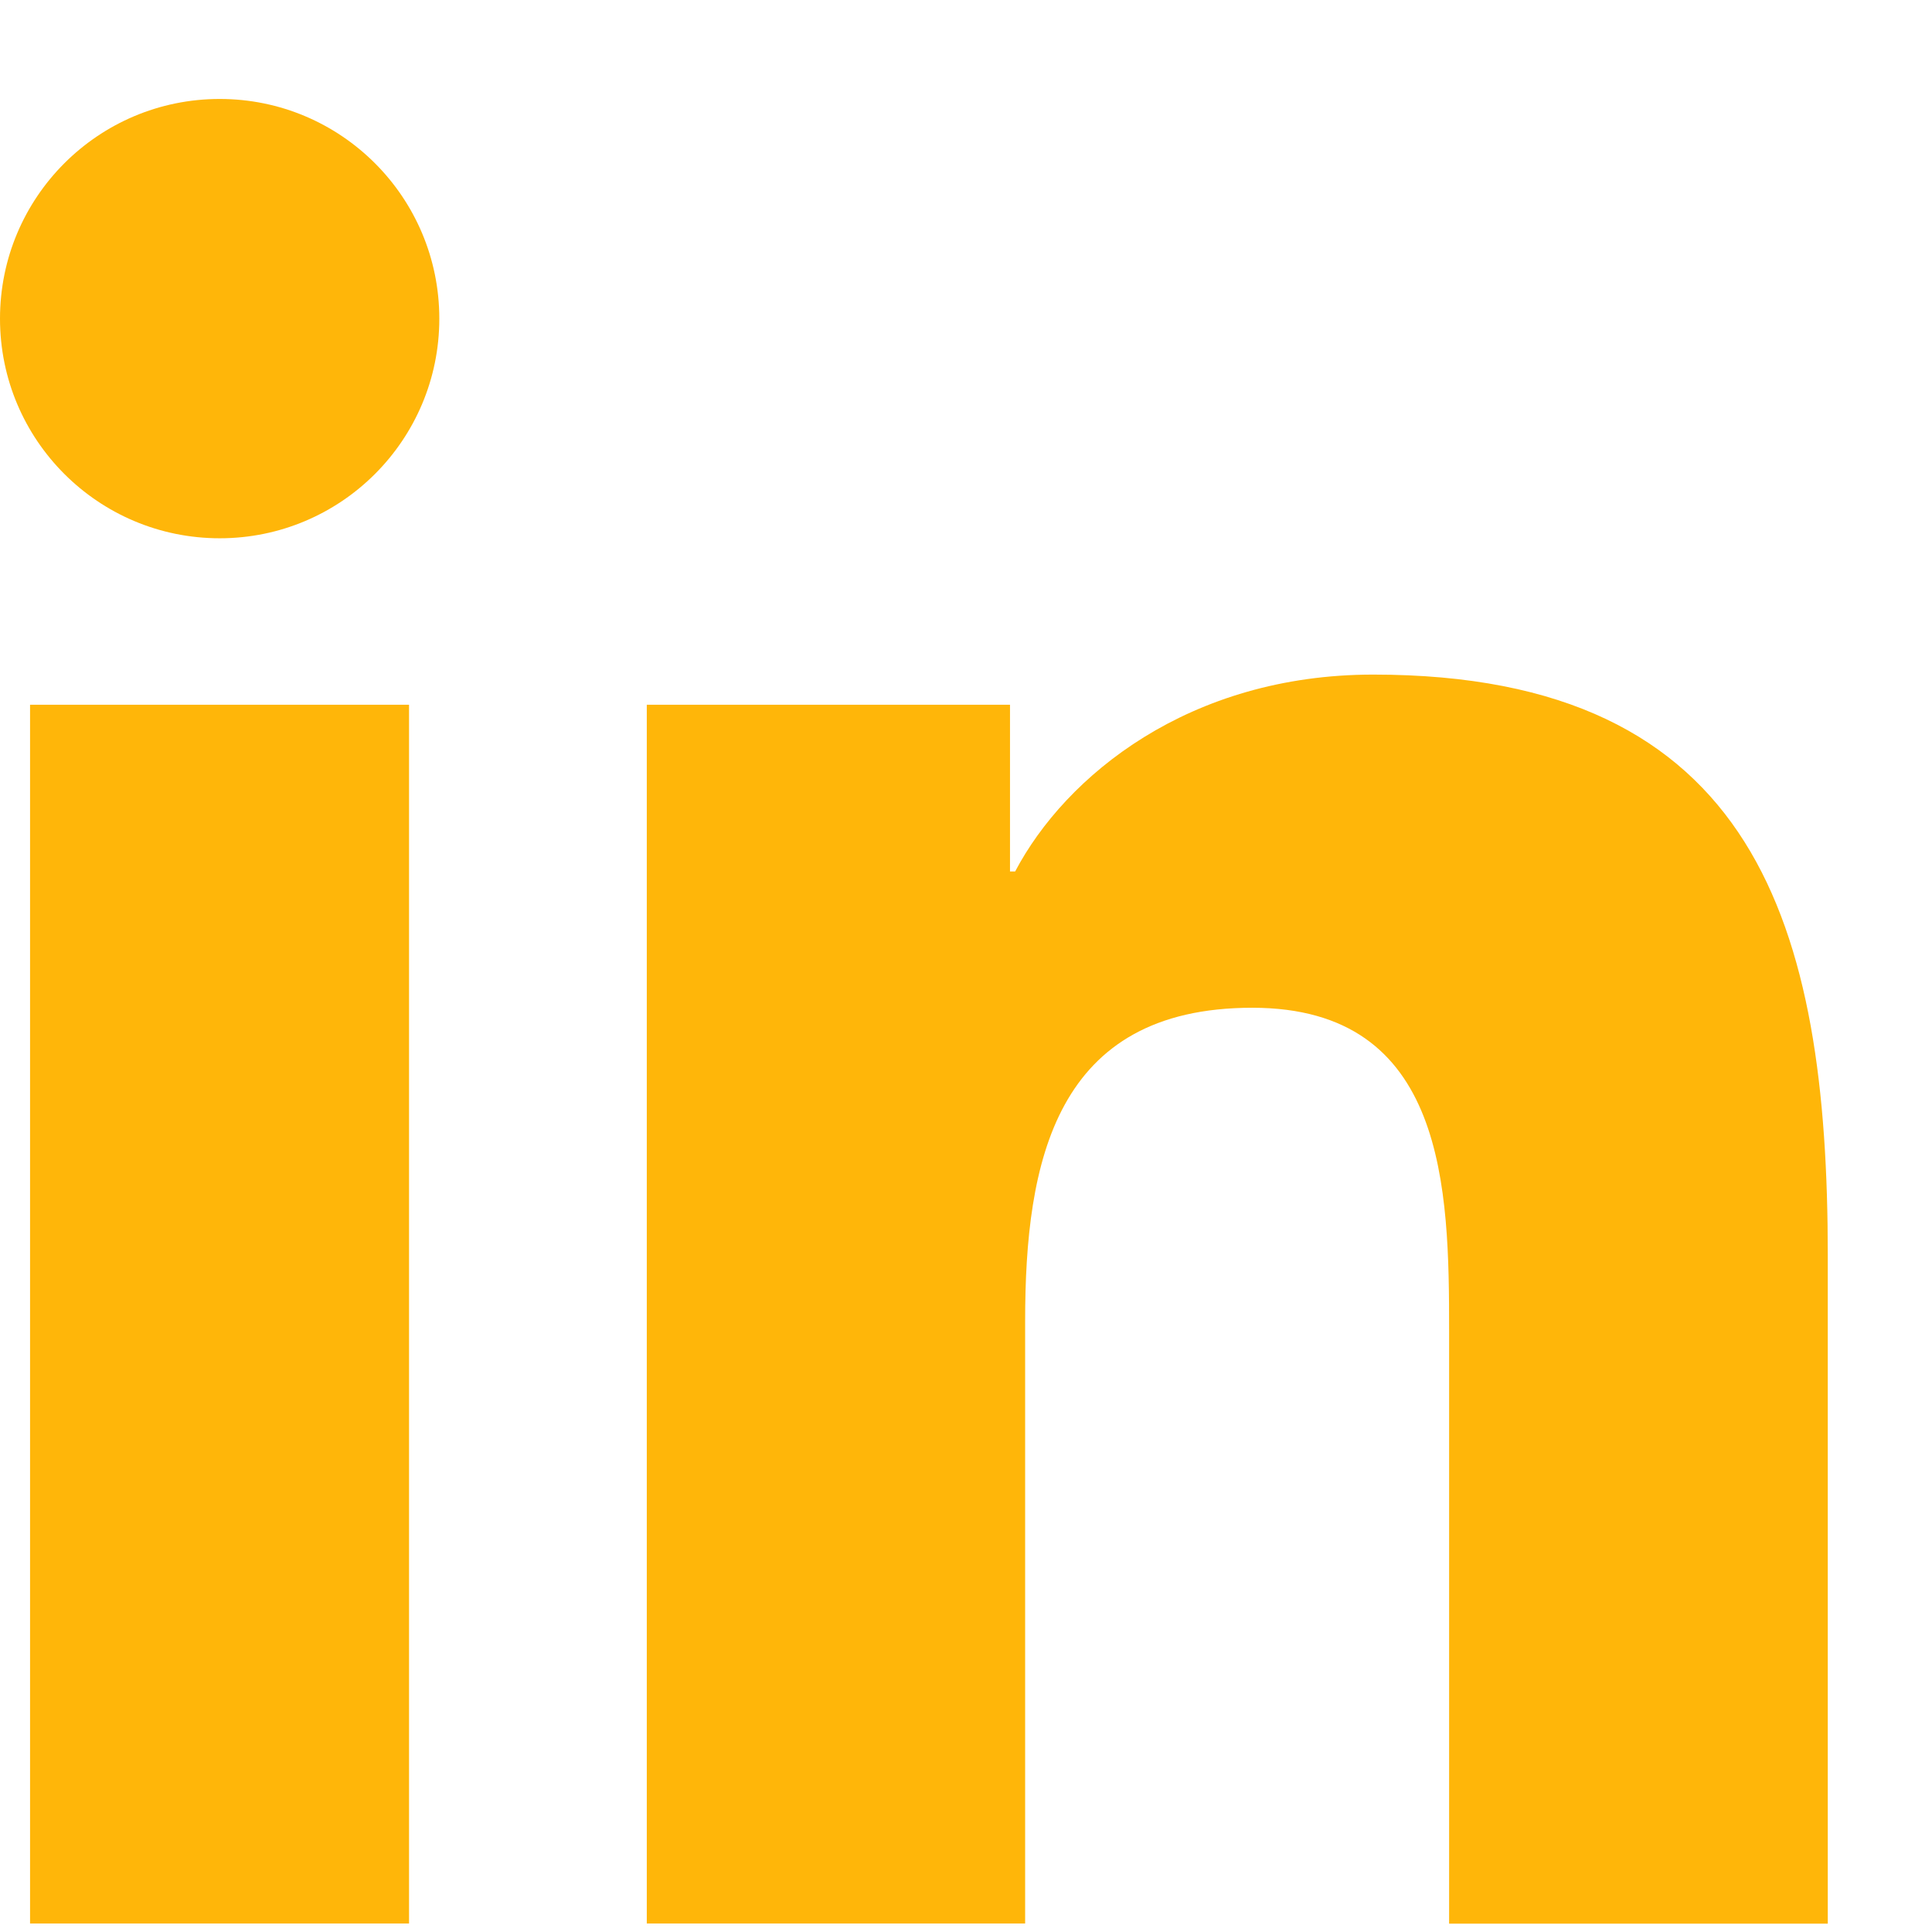 <svg width="18" height="18" viewBox="0 0 18 18" fill="none" xmlns="http://www.w3.org/2000/svg">
<g clip-path="url(#clip0_221_2377)">
<path d="M2.047 5.015C3.177 5.015 4.093 4.099 4.093 2.969C4.093 1.838 3.177 0.922 2.047 0.922C0.916 0.922 0 1.838 0 2.969C0 4.099 0.916 5.015 2.047 5.015Z" fill="#FFB609"/>
<path d="M6.026 6.566V17.921H9.551V12.306C9.551 10.824 9.83 9.389 11.667 9.389C13.479 9.389 13.501 11.083 13.501 12.399V17.922H17.029V11.695C17.029 8.636 16.37 6.285 12.795 6.285C11.079 6.285 9.928 7.227 9.458 8.119H9.41V6.566H6.026ZM0.28 6.566H3.811V17.921H0.28V6.566Z" fill="#FFB609"/>
</g>
<defs>
<clipPath id="clip0_221_2377">
<rect width="18" height="17" fill="white" transform="translate(0 0.922)"/>
</clipPath>
</defs>
</svg>
